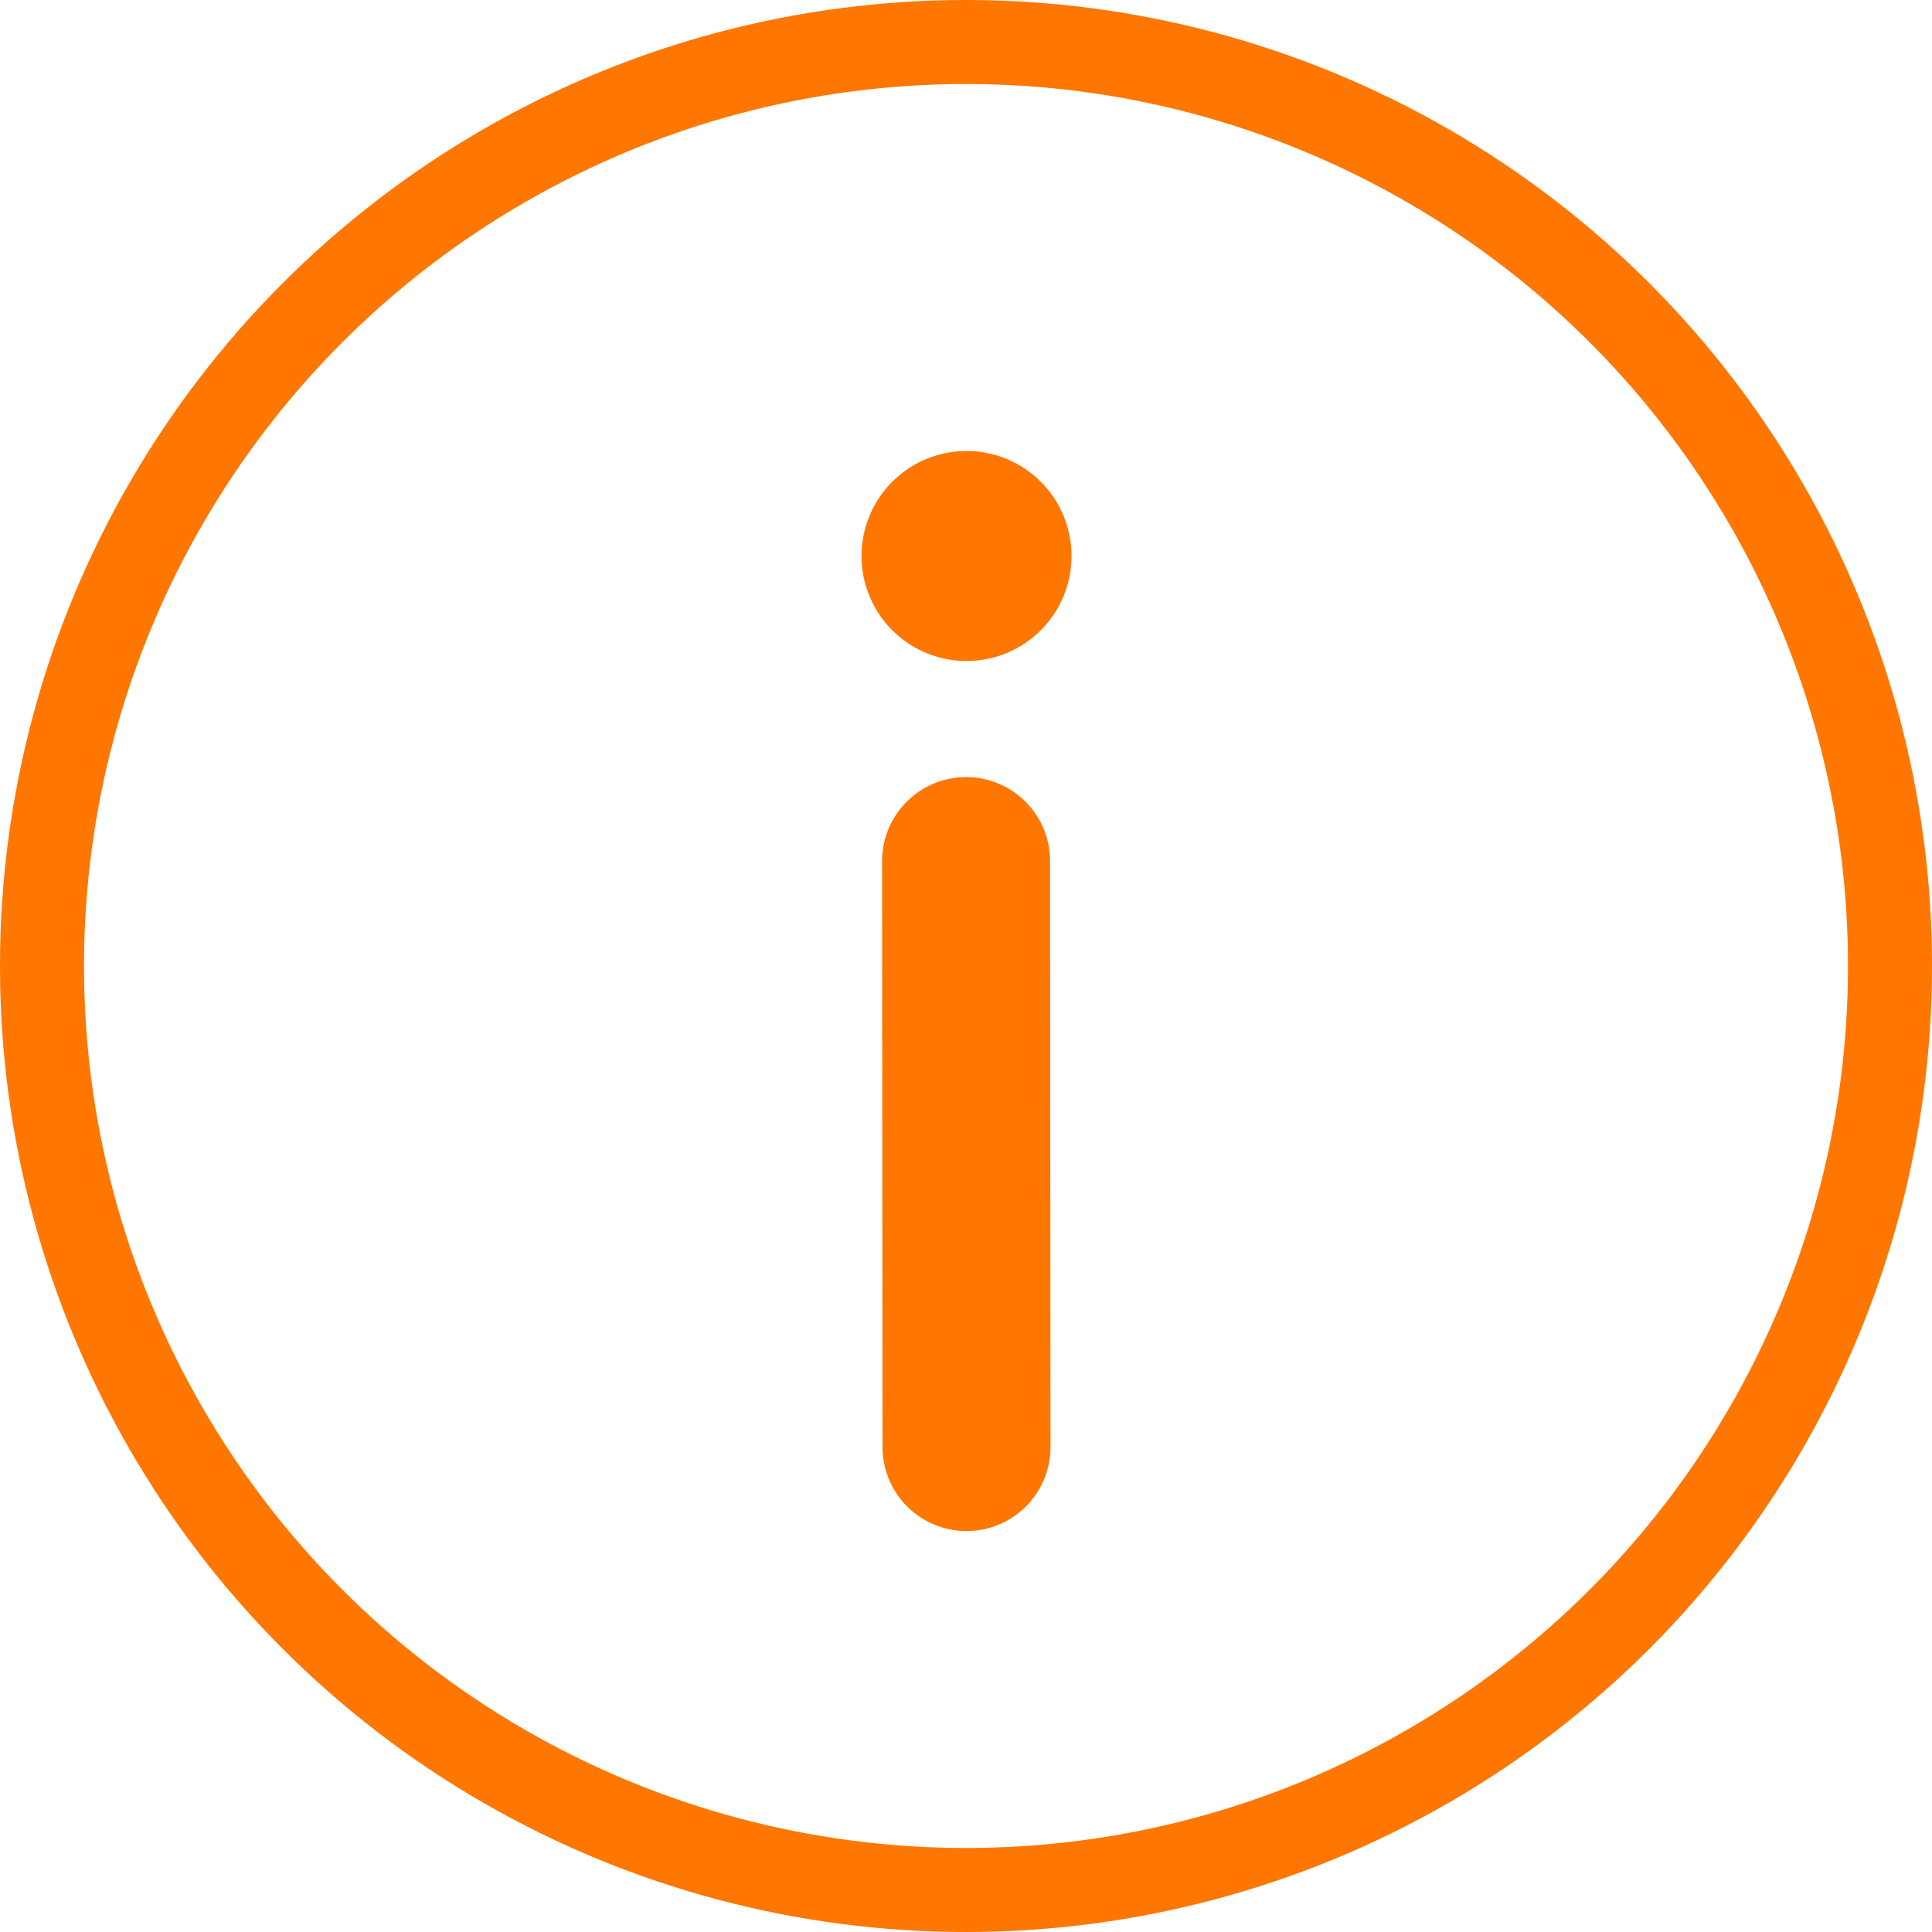 <svg xmlns="http://www.w3.org/2000/svg" width="23" height="23" viewBox="0 0 23 23">
  <g id="Group_1035" data-name="Group 1035" transform="translate(26.353 29.828) rotate(180)">
    <g id="Ellipse_100" data-name="Ellipse 100" transform="translate(3.353 6.828)" fill="none" stroke="#ff7600" stroke-width="1">
      <circle cx="11.5" cy="11.5" r="11.5" stroke="none"/>
      <circle cx="11.5" cy="11.5" r="11" fill="none"/>
    </g>
    <path id="Path_443" data-name="Path 443" d="M24,35h0" transform="translate(-9.153 -11.791)" fill="none" stroke="#ff7600" stroke-linecap="round" stroke-width="2.5"/>
    <path id="Path_444" data-name="Path 444" d="M24,19l.005,6.976" transform="translate(-9.153 -6.399)" fill="none" stroke="#ff7600" stroke-linecap="round" stroke-width="2"/>
  </g>
</svg>

